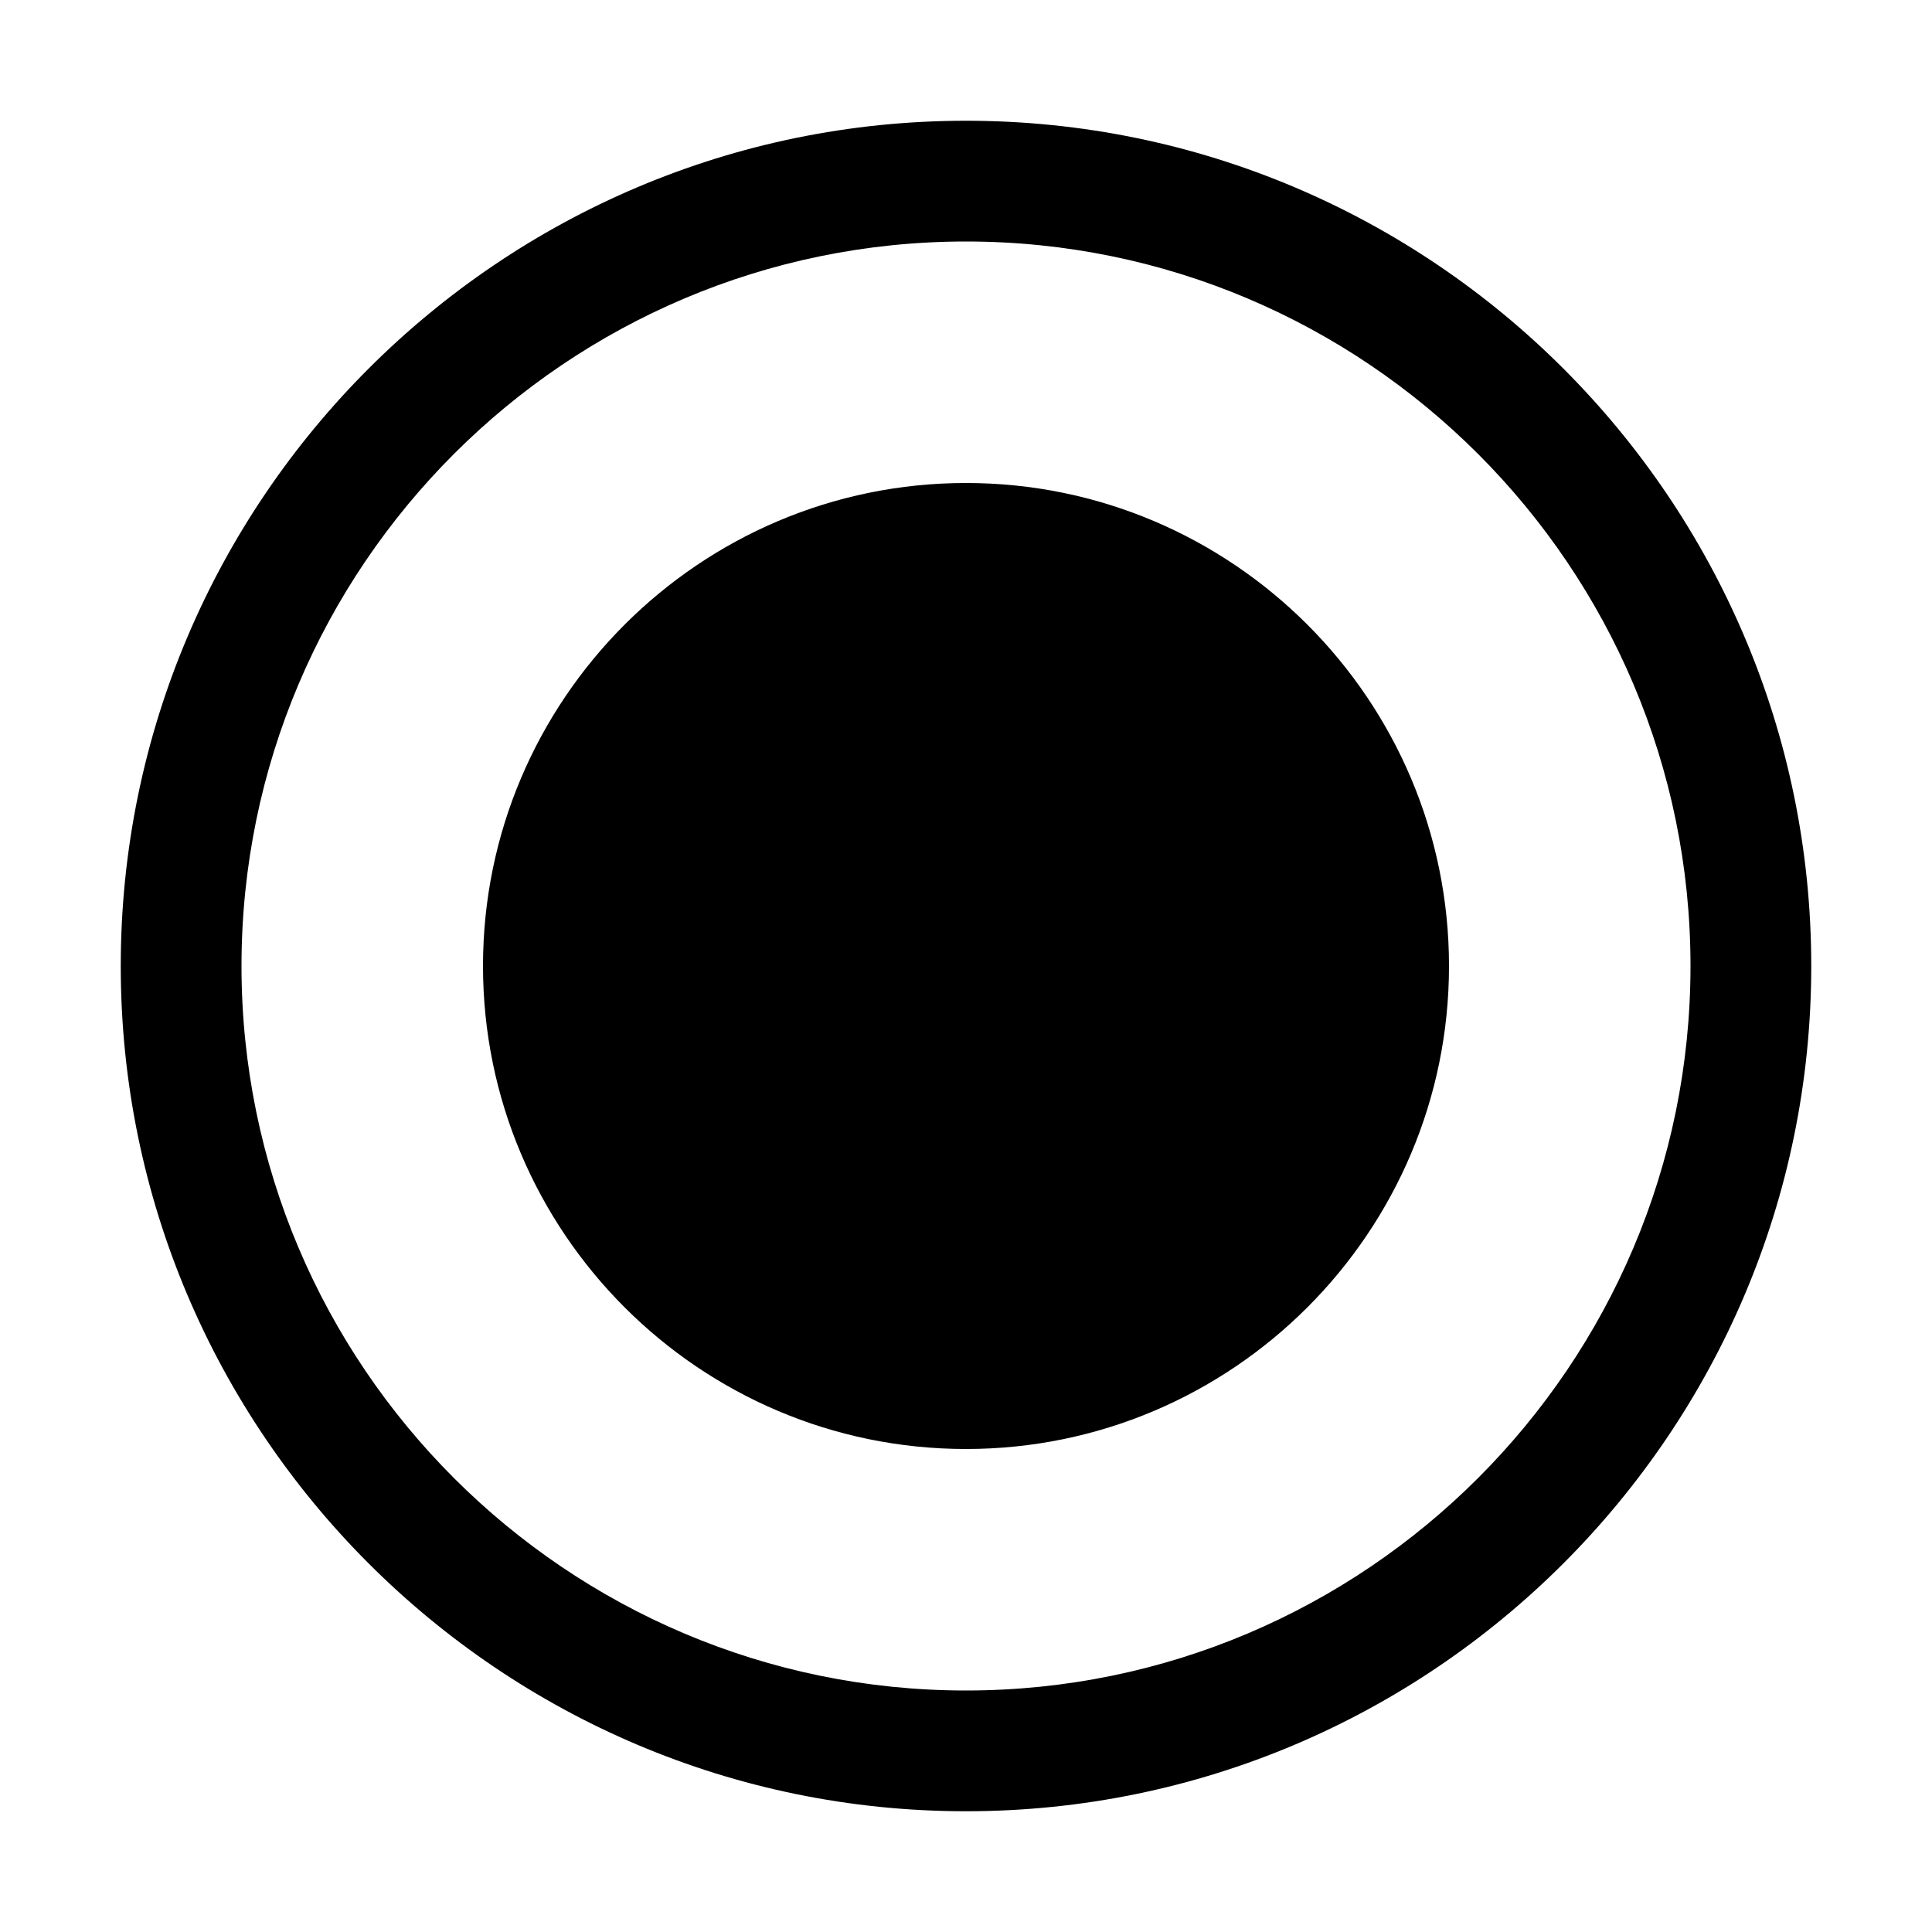 <?xml version="1.0" encoding="utf-8"?>
<!-- Generator: Adobe Illustrator 21.0.0, SVG Export Plug-In . SVG Version: 6.00 Build 0)  -->
<svg version="1.1" id="圖層_1" xmlns="http://www.w3.org/2000/svg" xmlns:xlink="http://www.w3.org/1999/xlink" x="0px" y="0px"
	 viewBox="0 0 80 80" enable-background="new 0 0 80 80" xml:space="preserve">
<path d="M40,5C20.701,5,5,20.701,5,40s15.701,35,35,35s35-15.701,35-35S59.299,5,40,5z M40,70
	c-16.542,0-30-13.458-30-30s13.458-30,30-30s30,13.458,30,30S56.542,70,40,70z M60,40c0,11.028-8.972,20-20,20
	s-20-8.972-20-20s8.972-20,20-20S60,28.972,60,40z"/>
</svg>
